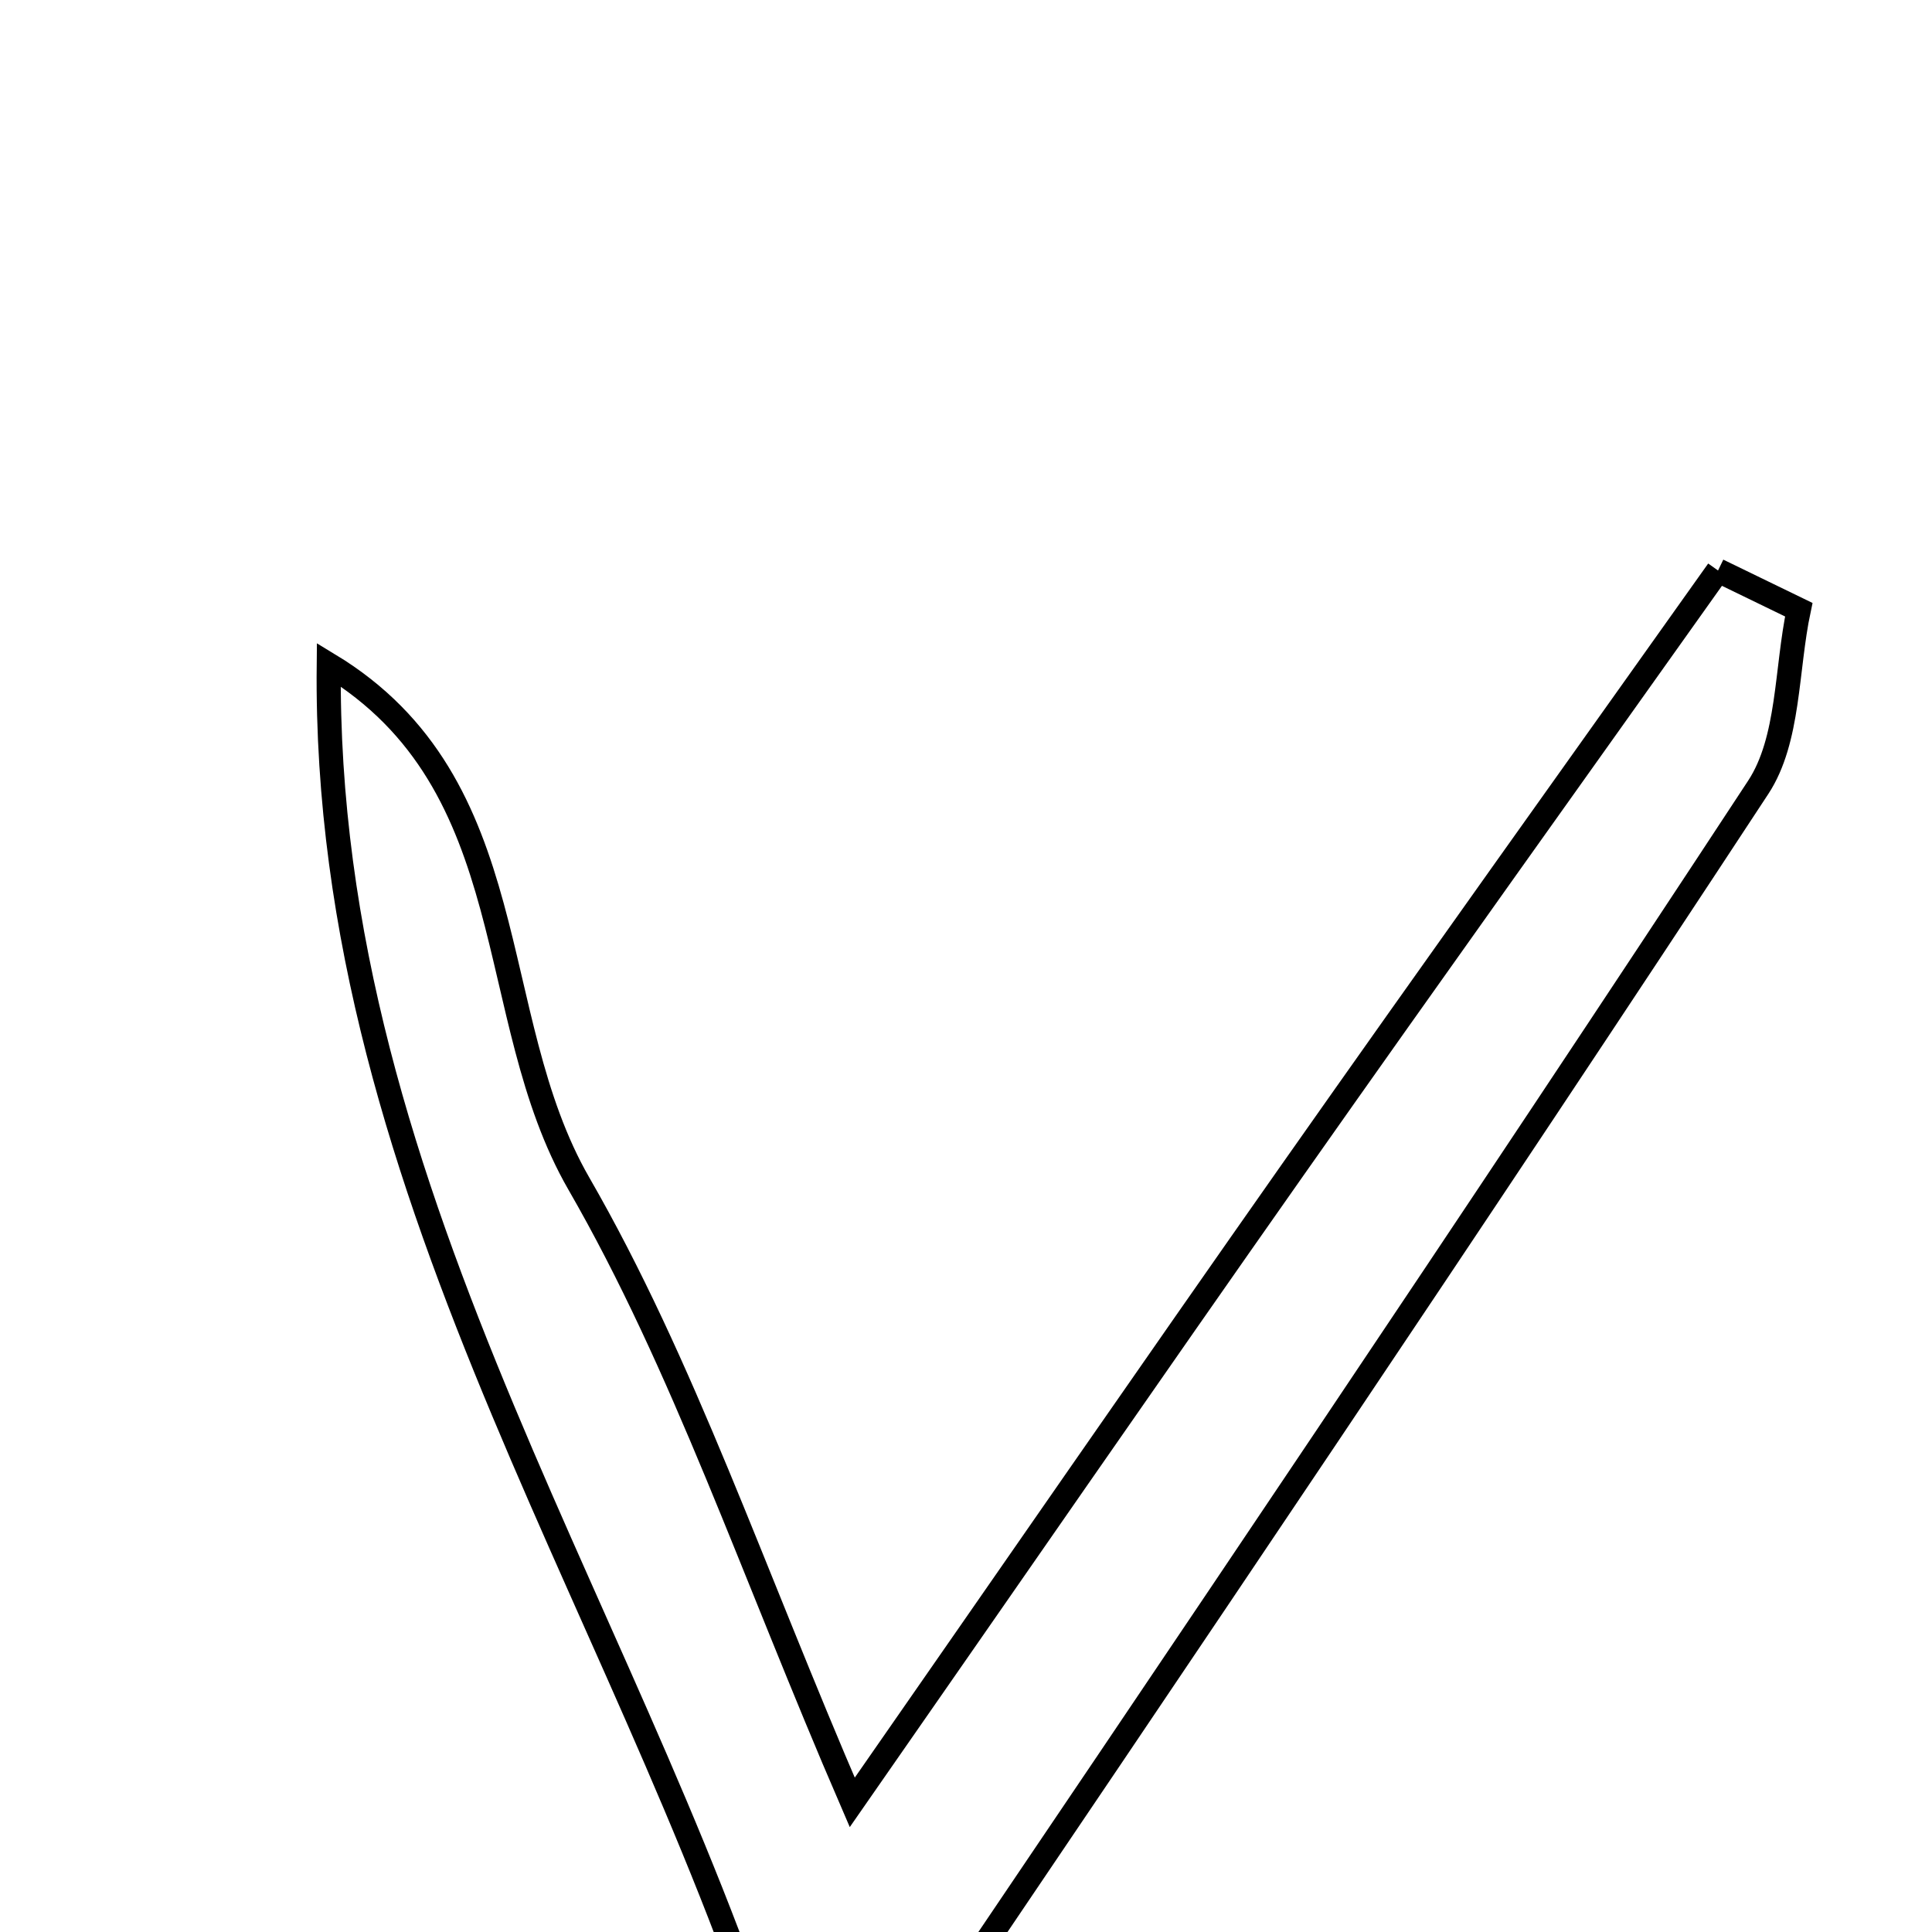 <svg xmlns="http://www.w3.org/2000/svg" viewBox="0.0 0.0 24.0 24.0" height="200px" width="200px"><path fill="none" stroke="black" stroke-width=".3" stroke-opacity="1.0"  filling="0" d="M21.342 7.087 C21.676 7.249 22.011 7.412 22.345 7.574 C22.187 8.317 22.229 9.19 21.841 9.781 C18.306 15.165 14.7 20.502 11.093 25.838 C10.979 26.008 10.624 26.014 9.807 26.288 C8.027 20.245 4.012 14.979 4.084 8.256 C6.549 9.748 5.992 12.622 7.19 14.702 C8.494 16.964 9.335 19.493 10.587 22.39 C12.54 19.584 14.287 17.053 16.055 14.537 C17.806 12.046 19.579 9.57 21.342 7.087"></path></svg>
